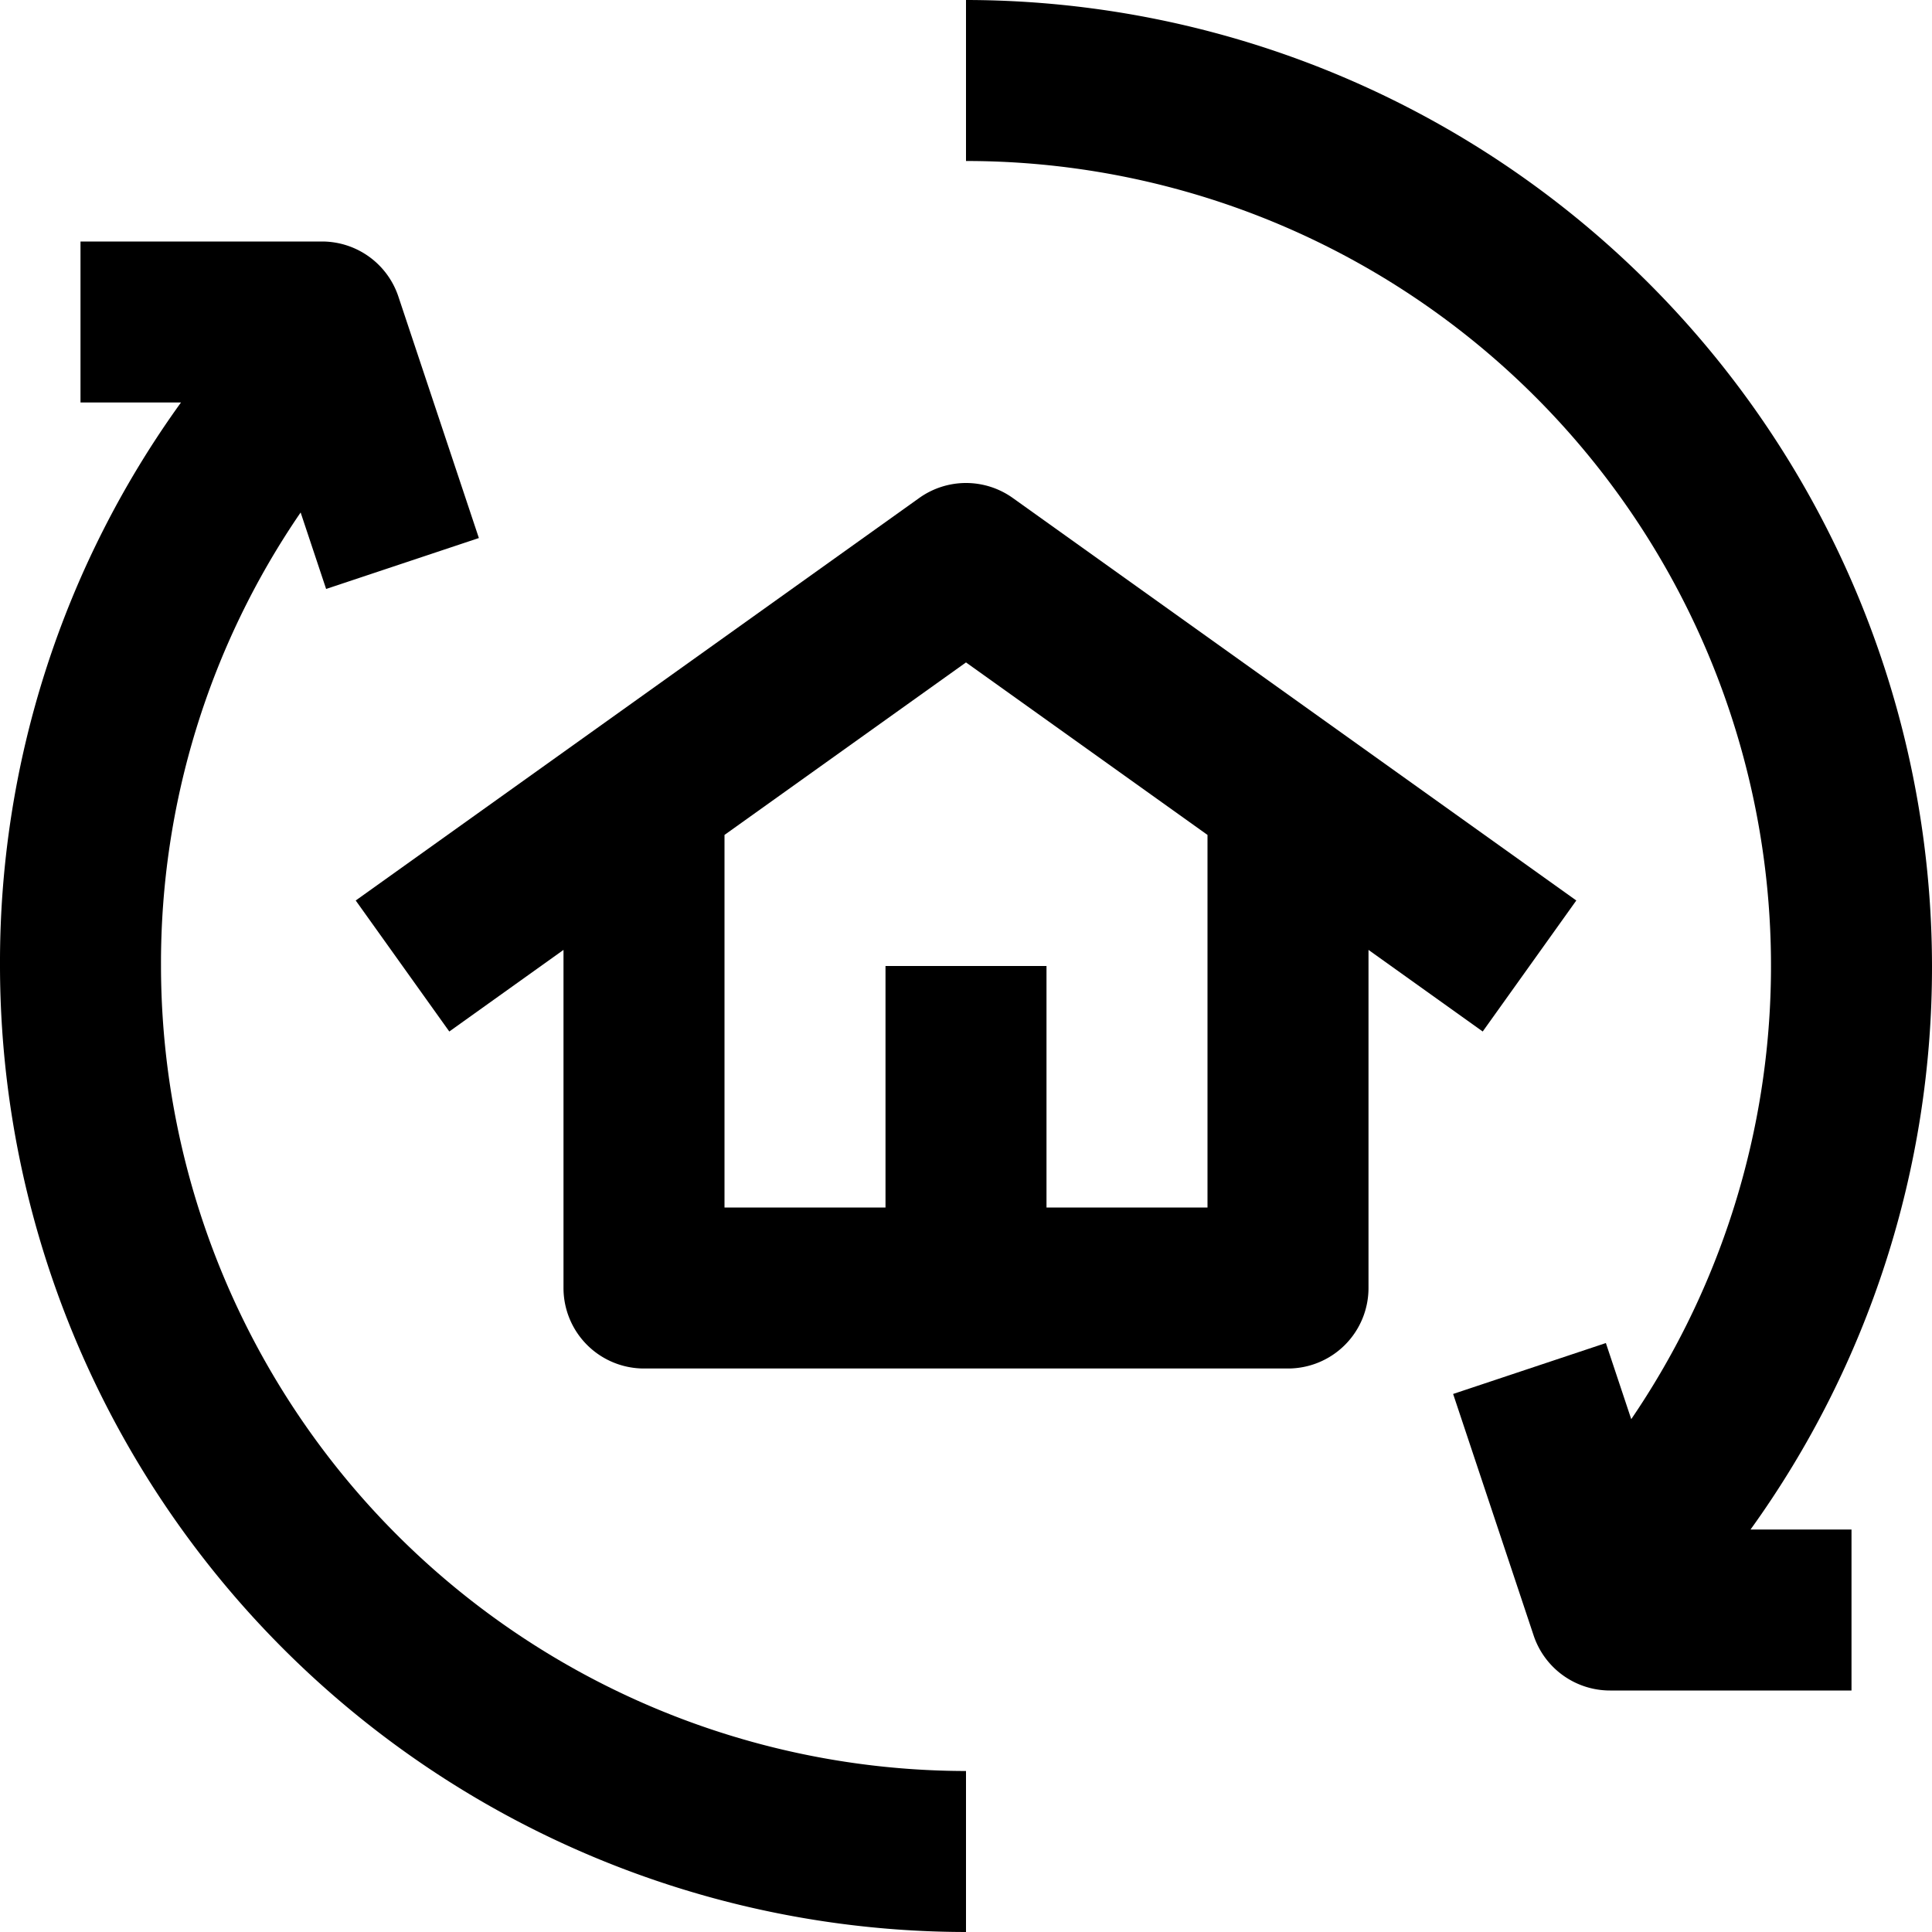 <svg height="512" viewBox="0 0 192 192" width="512" xmlns="http://www.w3.org/2000/svg"><g id="_19-resell" data-name="19-resell"><path d="m147.351 102.51 9.3-13.02-56-40a8 8 0 0 0 -9.3 0l-56 40 9.3 13.02 11.349-8.11v33.6a8 8 0 0 0 8 8h64a8 8 0 0 0 8-8v-33.6zm-27.351 17.49h-16v-24h-16v24h-16v-37.026l24-17.143 24 17.143z"/><path d="m192 96a96.108 96.108 0 0 0 -96-96v16a79.989 79.989 0 0 1 66.111 125.034l-2.521-7.564-15.18 5.06 8 24a8 8 0 0 0 7.59 5.47h24v-16h-10.033a95.557 95.557 0 0 0 18.033-56z"/><path d="m16 96a79.2 79.2 0 0 1 13.877-45.07l2.533 7.6 15.18-5.06-8-24a8 8 0 0 0 -7.59-5.47h-24v16h9.986a95.009 95.009 0 0 0 -17.986 56 96.108 96.108 0 0 0 96 96v-16a80.091 80.091 0 0 1 -80-80z"/></g></svg>